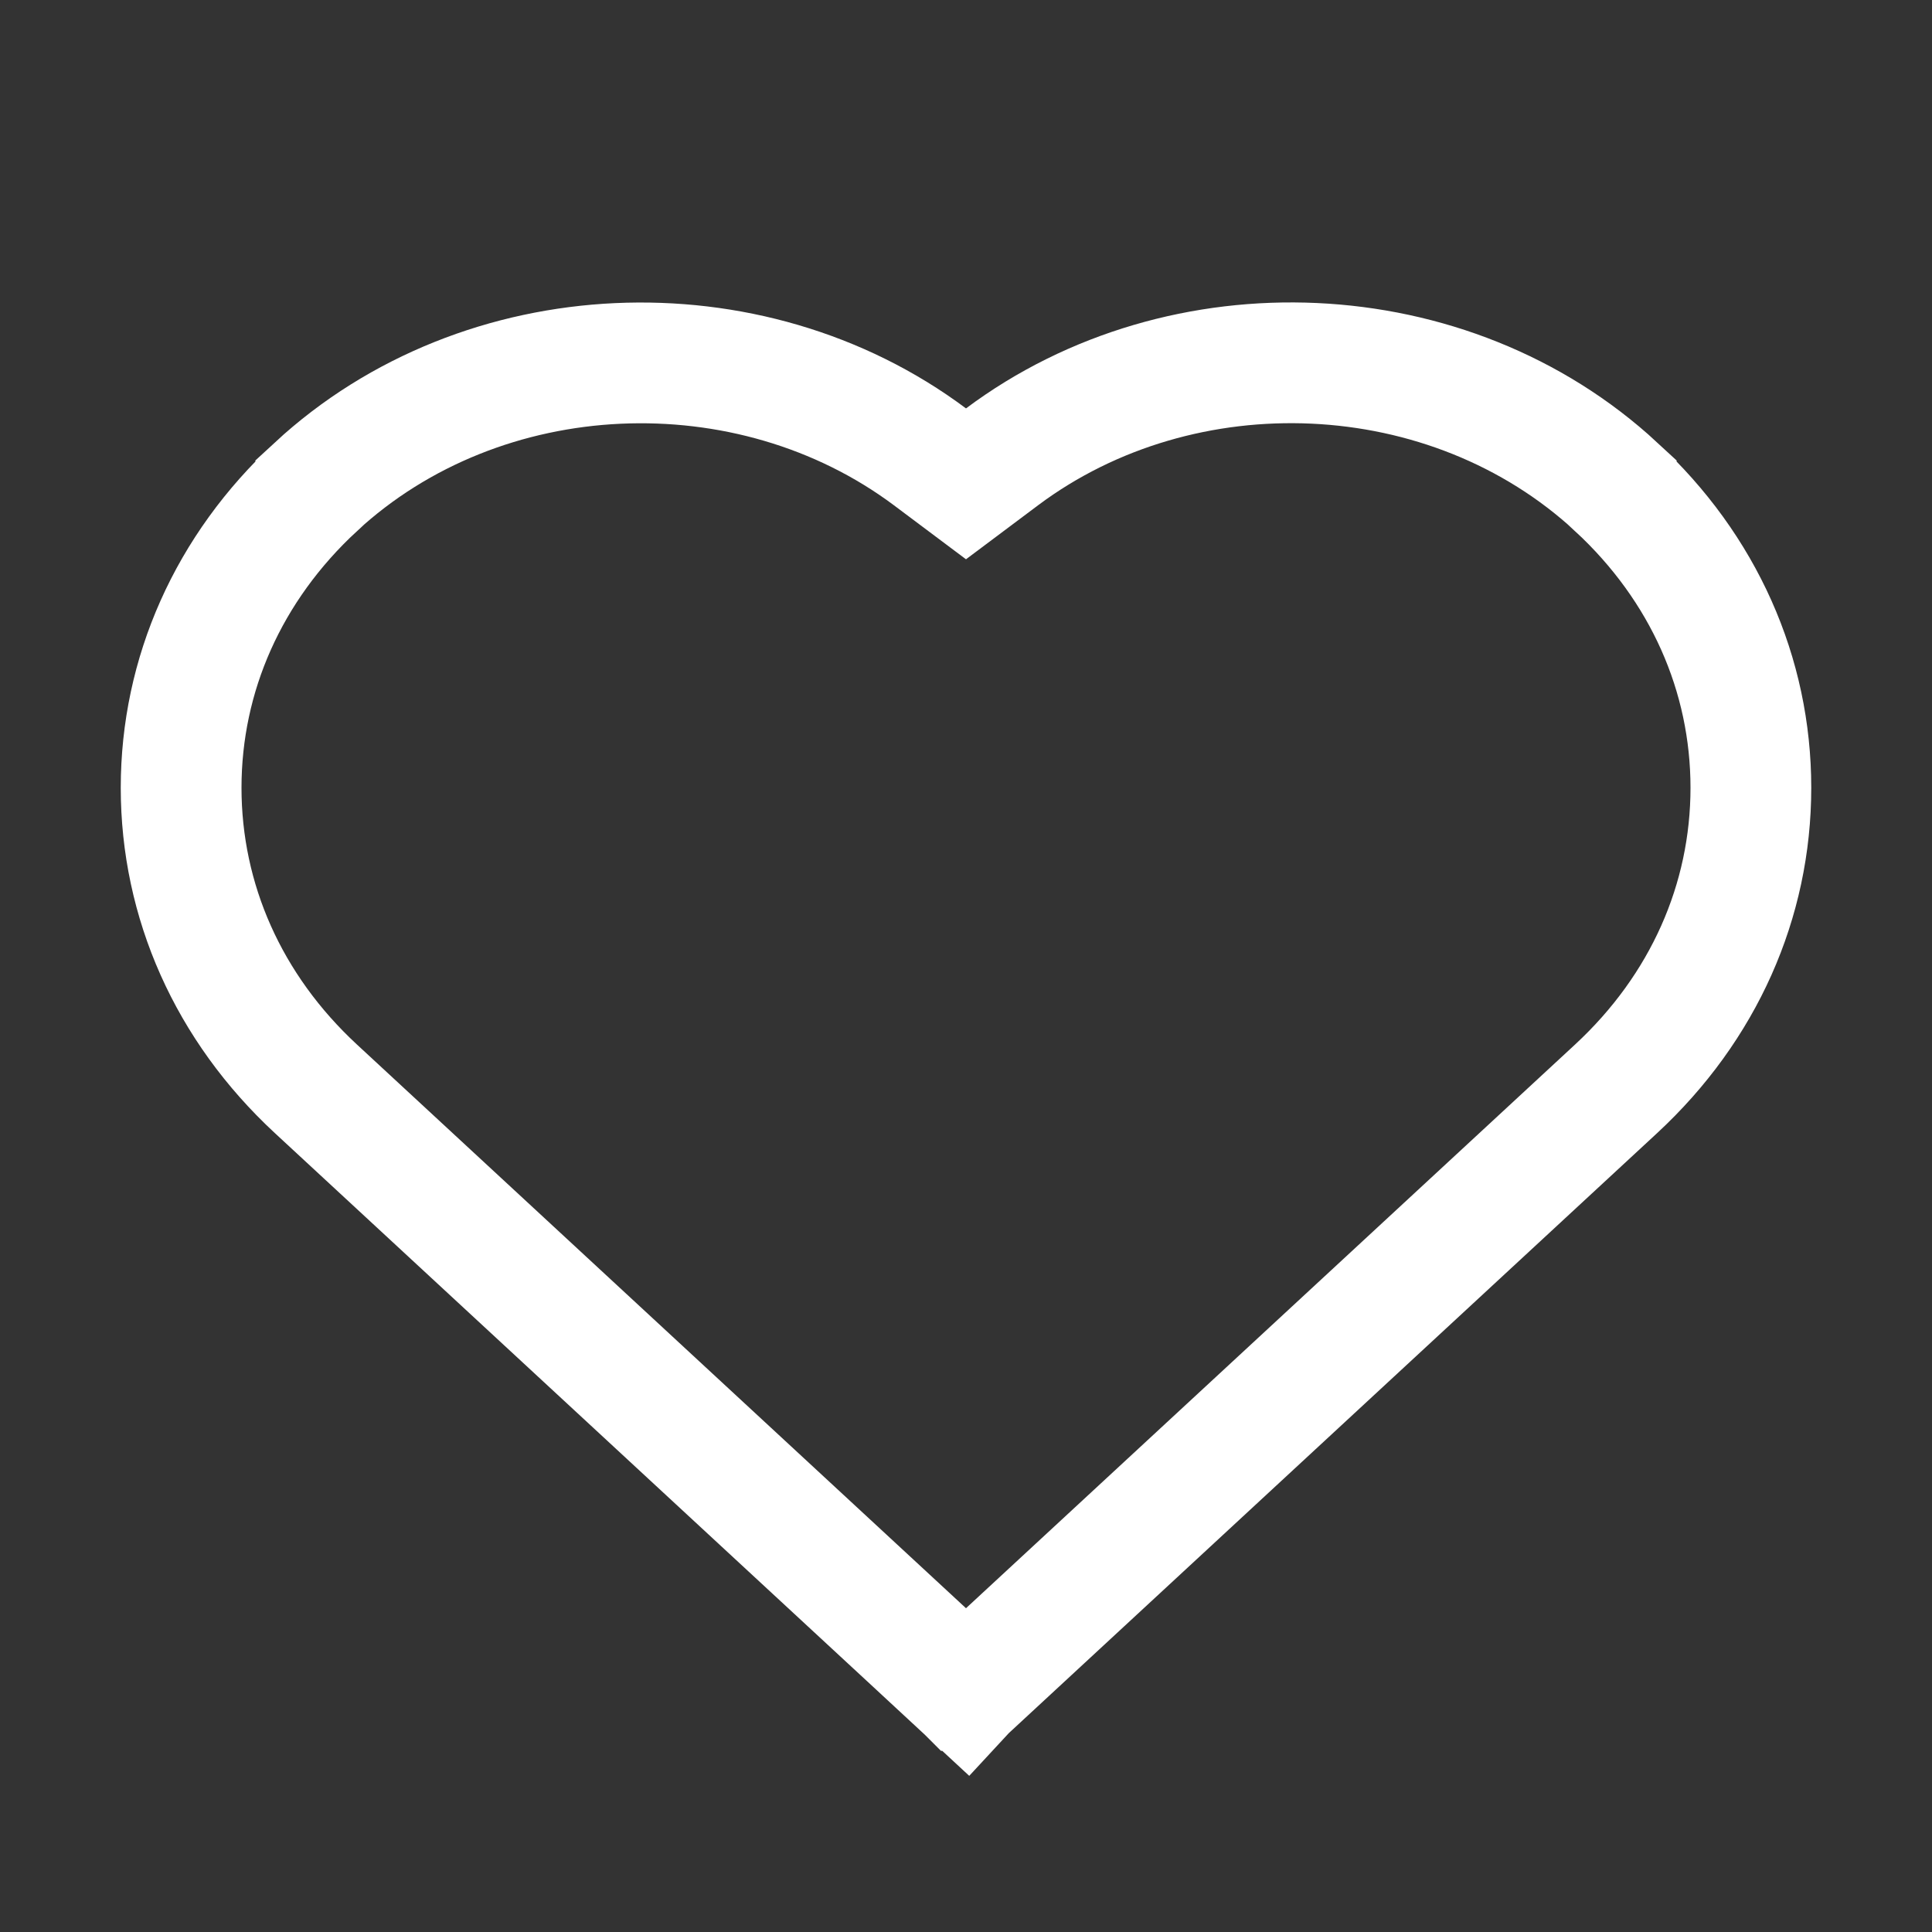 <svg width="16" height="16" viewBox="0 0 16 16" fill="none" xmlns="http://www.w3.org/2000/svg">
<rect x="0" y="0" width="16" height="16" fill="#333333" stroke="none"/>
<path d="M8 14L7.999 13.999L2.615 9.016C2.615 9.016 2.615 9.016 2.615 9.016C1.891 8.345 1.5 7.461 1.5 6.524C1.5 5.587 1.891 4.703 2.615 4.033L2.615 4.032C3.997 2.754 6.207 2.667 7.701 3.783L8 4.007L8.299 3.783C9.793 2.666 12.003 2.753 13.385 4.032L13.385 4.033C14.109 4.703 14.5 5.586 14.5 6.524C14.5 7.462 14.109 8.345 13.385 9.016C13.385 9.016 13.385 9.016 13.385 9.016L8.002 13.998C8.002 13.999 8.002 13.999 8.002 13.999C8.001 14 8 14 8 14C8 14 8 14 8 14ZM8 14L8 14L8 14L7.66 14.367L8 14Z" stroke="white"/>
</svg>
